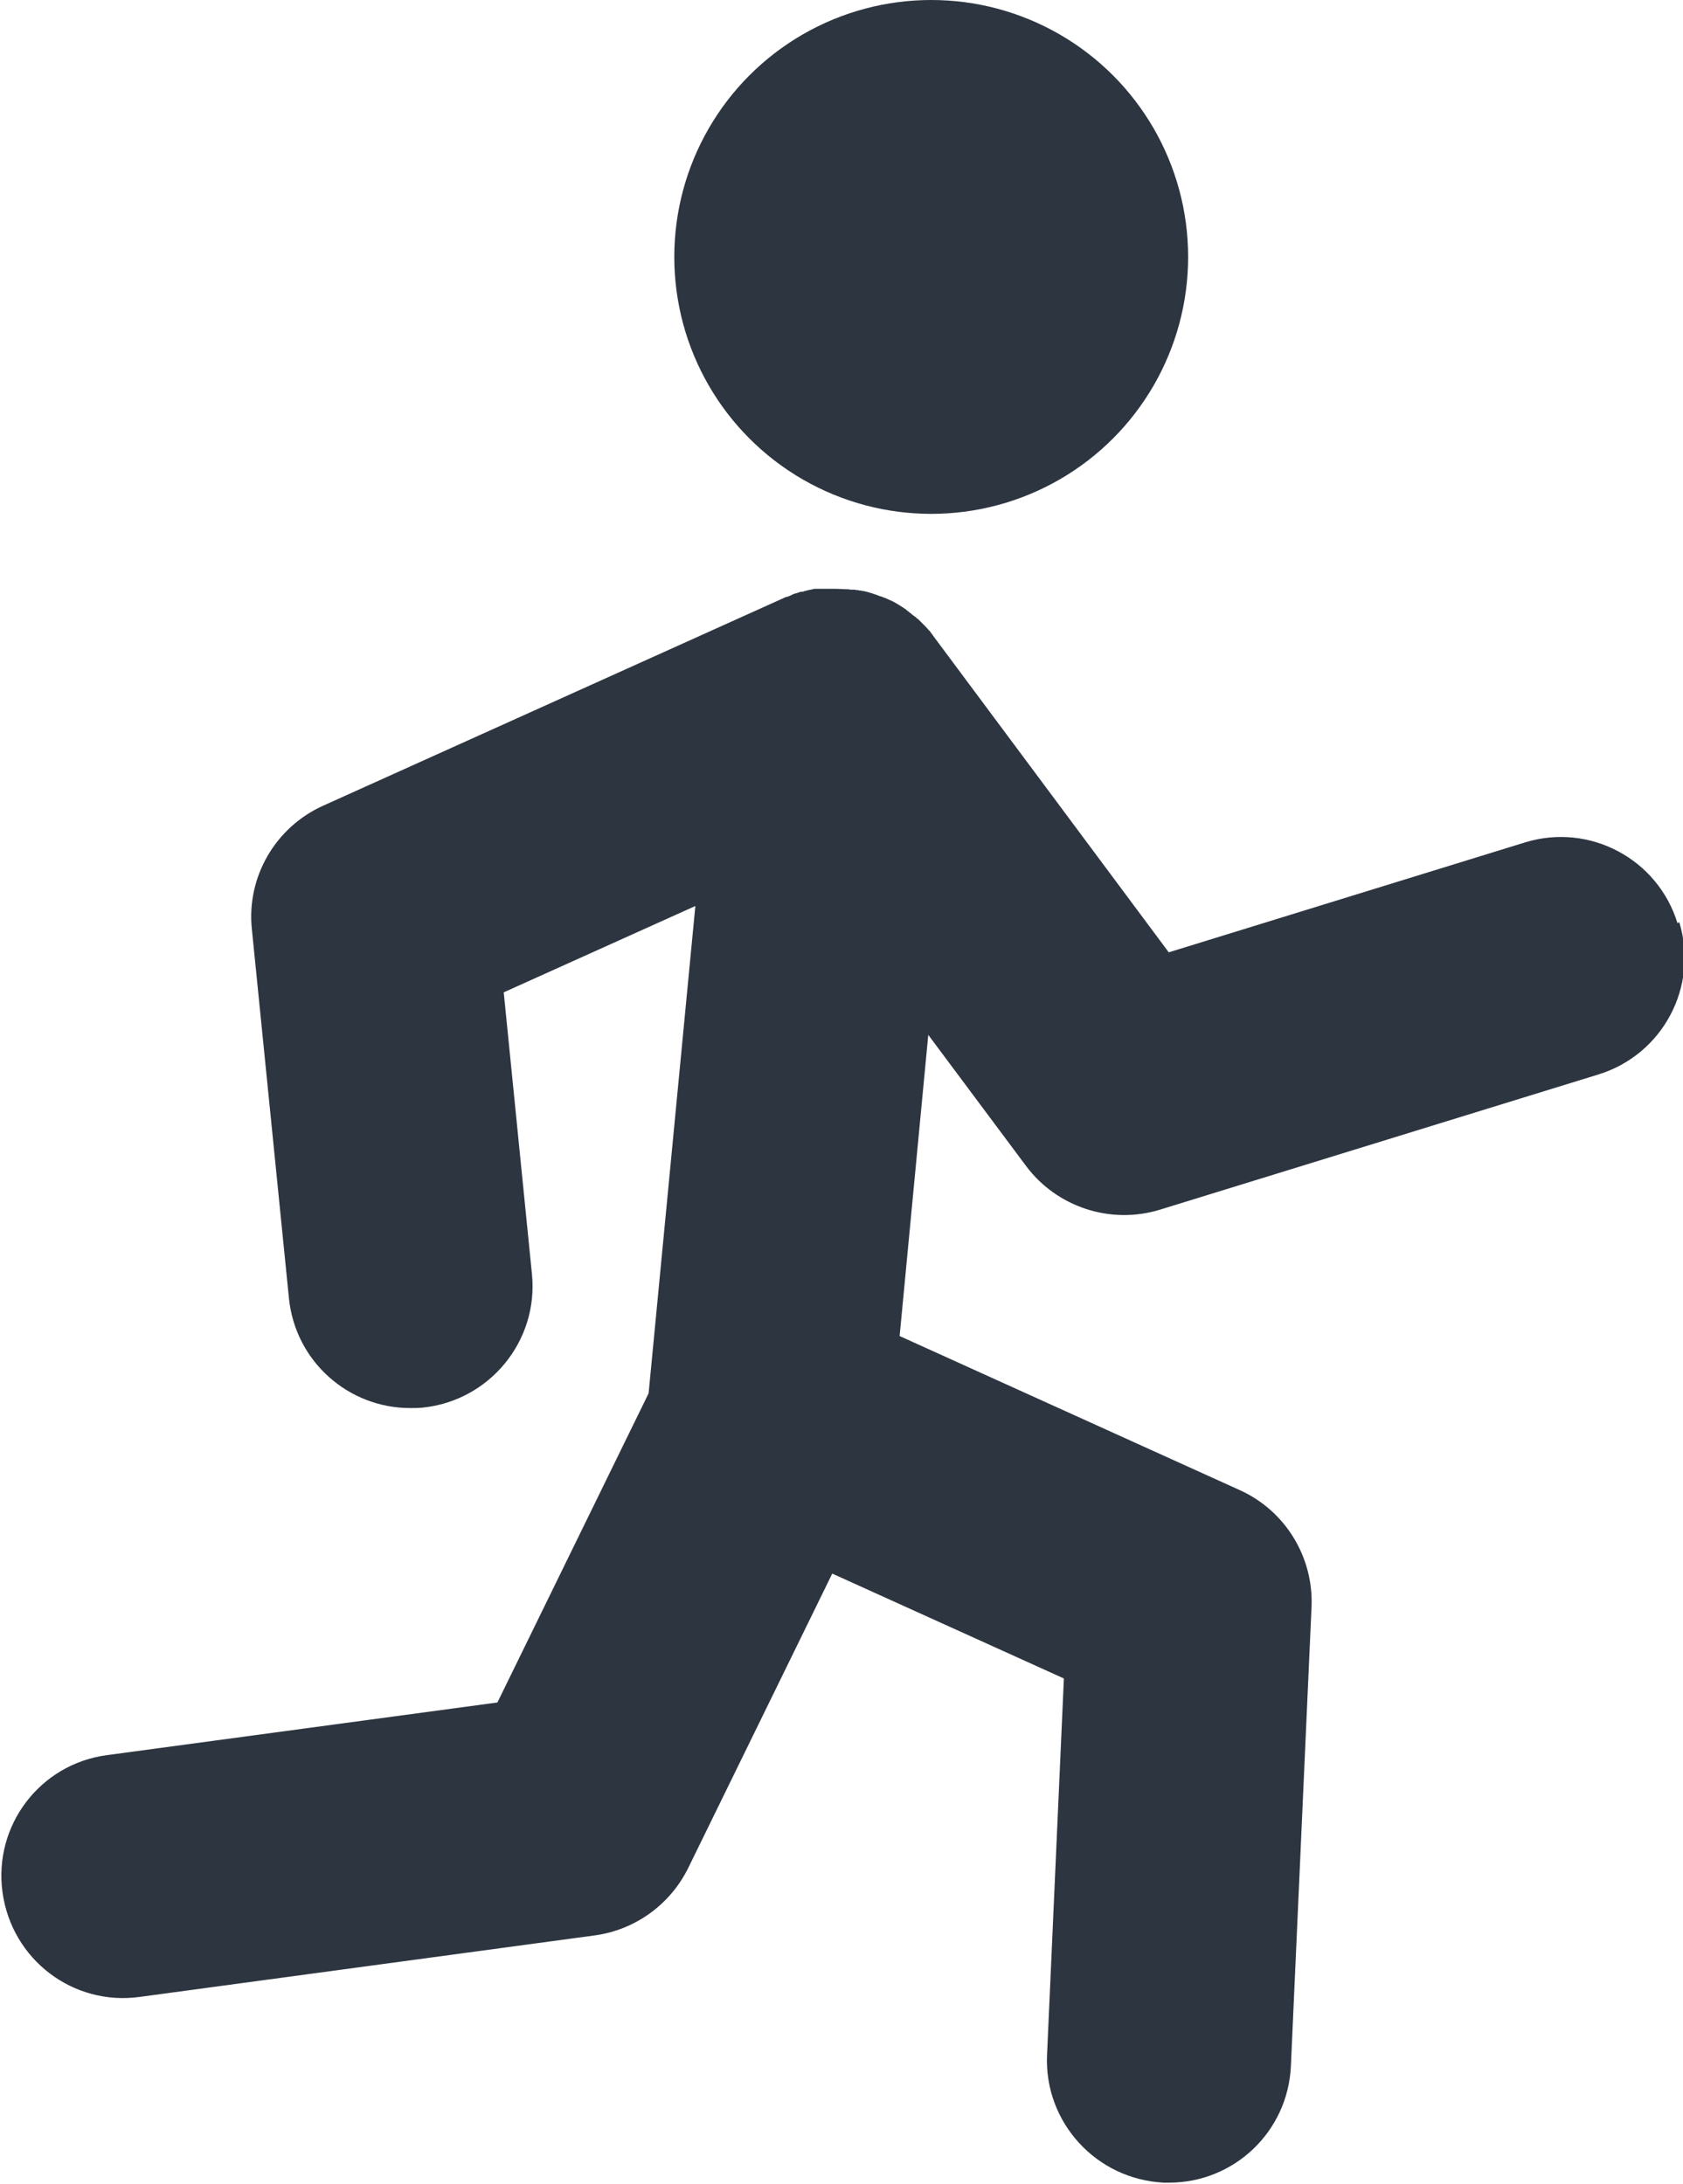 <?xml version="1.0" encoding="UTF-8"?>
<svg id="Capa_2" data-name="Capa 2" xmlns="http://www.w3.org/2000/svg" viewBox="0 0 39.96 51.85">
  <defs>
    <style>
      .cls-1 {
        fill: #2d3540;
      }
    </style>
  </defs>
  <g id="Layer_1" data-name="Layer 1">
    <g>
      <path class="cls-1" d="m39.83,21.92c-.47-1.53-2.09-2.39-3.62-1.92l-8.46,2.61-5.59-7.51s0,0,0,0c0-.01-.02-.02-.02-.03-.02-.03-.04-.05-.06-.08,0-.01-.02-.02-.03-.03-.02-.02-.04-.05-.06-.07-.01-.01-.02-.02-.03-.03-.02-.02-.04-.04-.06-.06-.01-.01-.02-.02-.03-.03-.02-.02-.04-.04-.06-.06-.01-.01-.02-.02-.04-.03-.02-.02-.04-.04-.06-.05-.01-.01-.03-.02-.04-.03-.02-.02-.04-.03-.06-.05-.02-.01-.03-.02-.05-.04-.02-.01-.03-.02-.05-.04-.12-.08-.24-.16-.37-.22,0,0,0,0-.01,0-.03-.02-.07-.03-.1-.05,0,0,0,0-.01,0-.03-.01-.07-.03-.1-.04,0,0,0,0-.01,0-.13-.05-.27-.1-.42-.13-.02,0-.03,0-.05-.01-.02,0-.05,0-.07-.01-.02,0-.05,0-.07-.01-.02,0-.04,0-.06,0-.03,0-.06,0-.09-.01-.01,0-.02,0-.03,0,0,0,0,0,0,0-.09,0-.18-.01-.27-.01-.01,0-.03,0-.04,0-.03,0-.06,0-.09,0-.02,0-.04,0-.05,0-.03,0-.05,0-.08,0-.02,0-.04,0-.06,0-.02,0-.04,0-.07,0-.02,0-.05,0-.07,0-.02,0-.03,0-.05,0-.1.02-.2.04-.29.07-.01,0-.02,0-.03,0-.03,0-.06.02-.09.03-.01,0-.02,0-.04.01-.03,0-.06.02-.08.03-.01,0-.03.01-.04.02-.03.01-.05.02-.08.03,0,0-.01,0-.02,0l-11,4.96c-1.13.51-1.82,1.69-1.69,2.93l.88,8.76c.15,1.5,1.41,2.61,2.88,2.61.1,0,.19,0,.29-.01,1.59-.16,2.76-1.58,2.6-3.17l-.67-6.69,4.55-2.05-1.11,11.57-3.59,7.34-9.27,1.25c-1.59.21-2.7,1.67-2.48,3.26s1.67,2.7,3.26,2.48l10.8-1.46c.96-.13,1.79-.73,2.22-1.6l3.42-6.99,5.5,2.49-.4,8.94c-.07,1.6,1.17,2.95,2.77,3.03.04,0,.09,0,.13,0,1.54,0,2.82-1.21,2.89-2.77l.49-10.9c.05-1.18-.62-2.28-1.7-2.77l-8.08-3.66.68-7.15,2.32,3.11c.73.98,2.01,1.4,3.18,1.04l10.41-3.21c1.53-.47,2.39-2.09,1.92-3.62Z"/>
      <circle class="cls-1" cx="22.11" cy="6.1" r="6.1"/>
    </g>
  </g>
</svg>